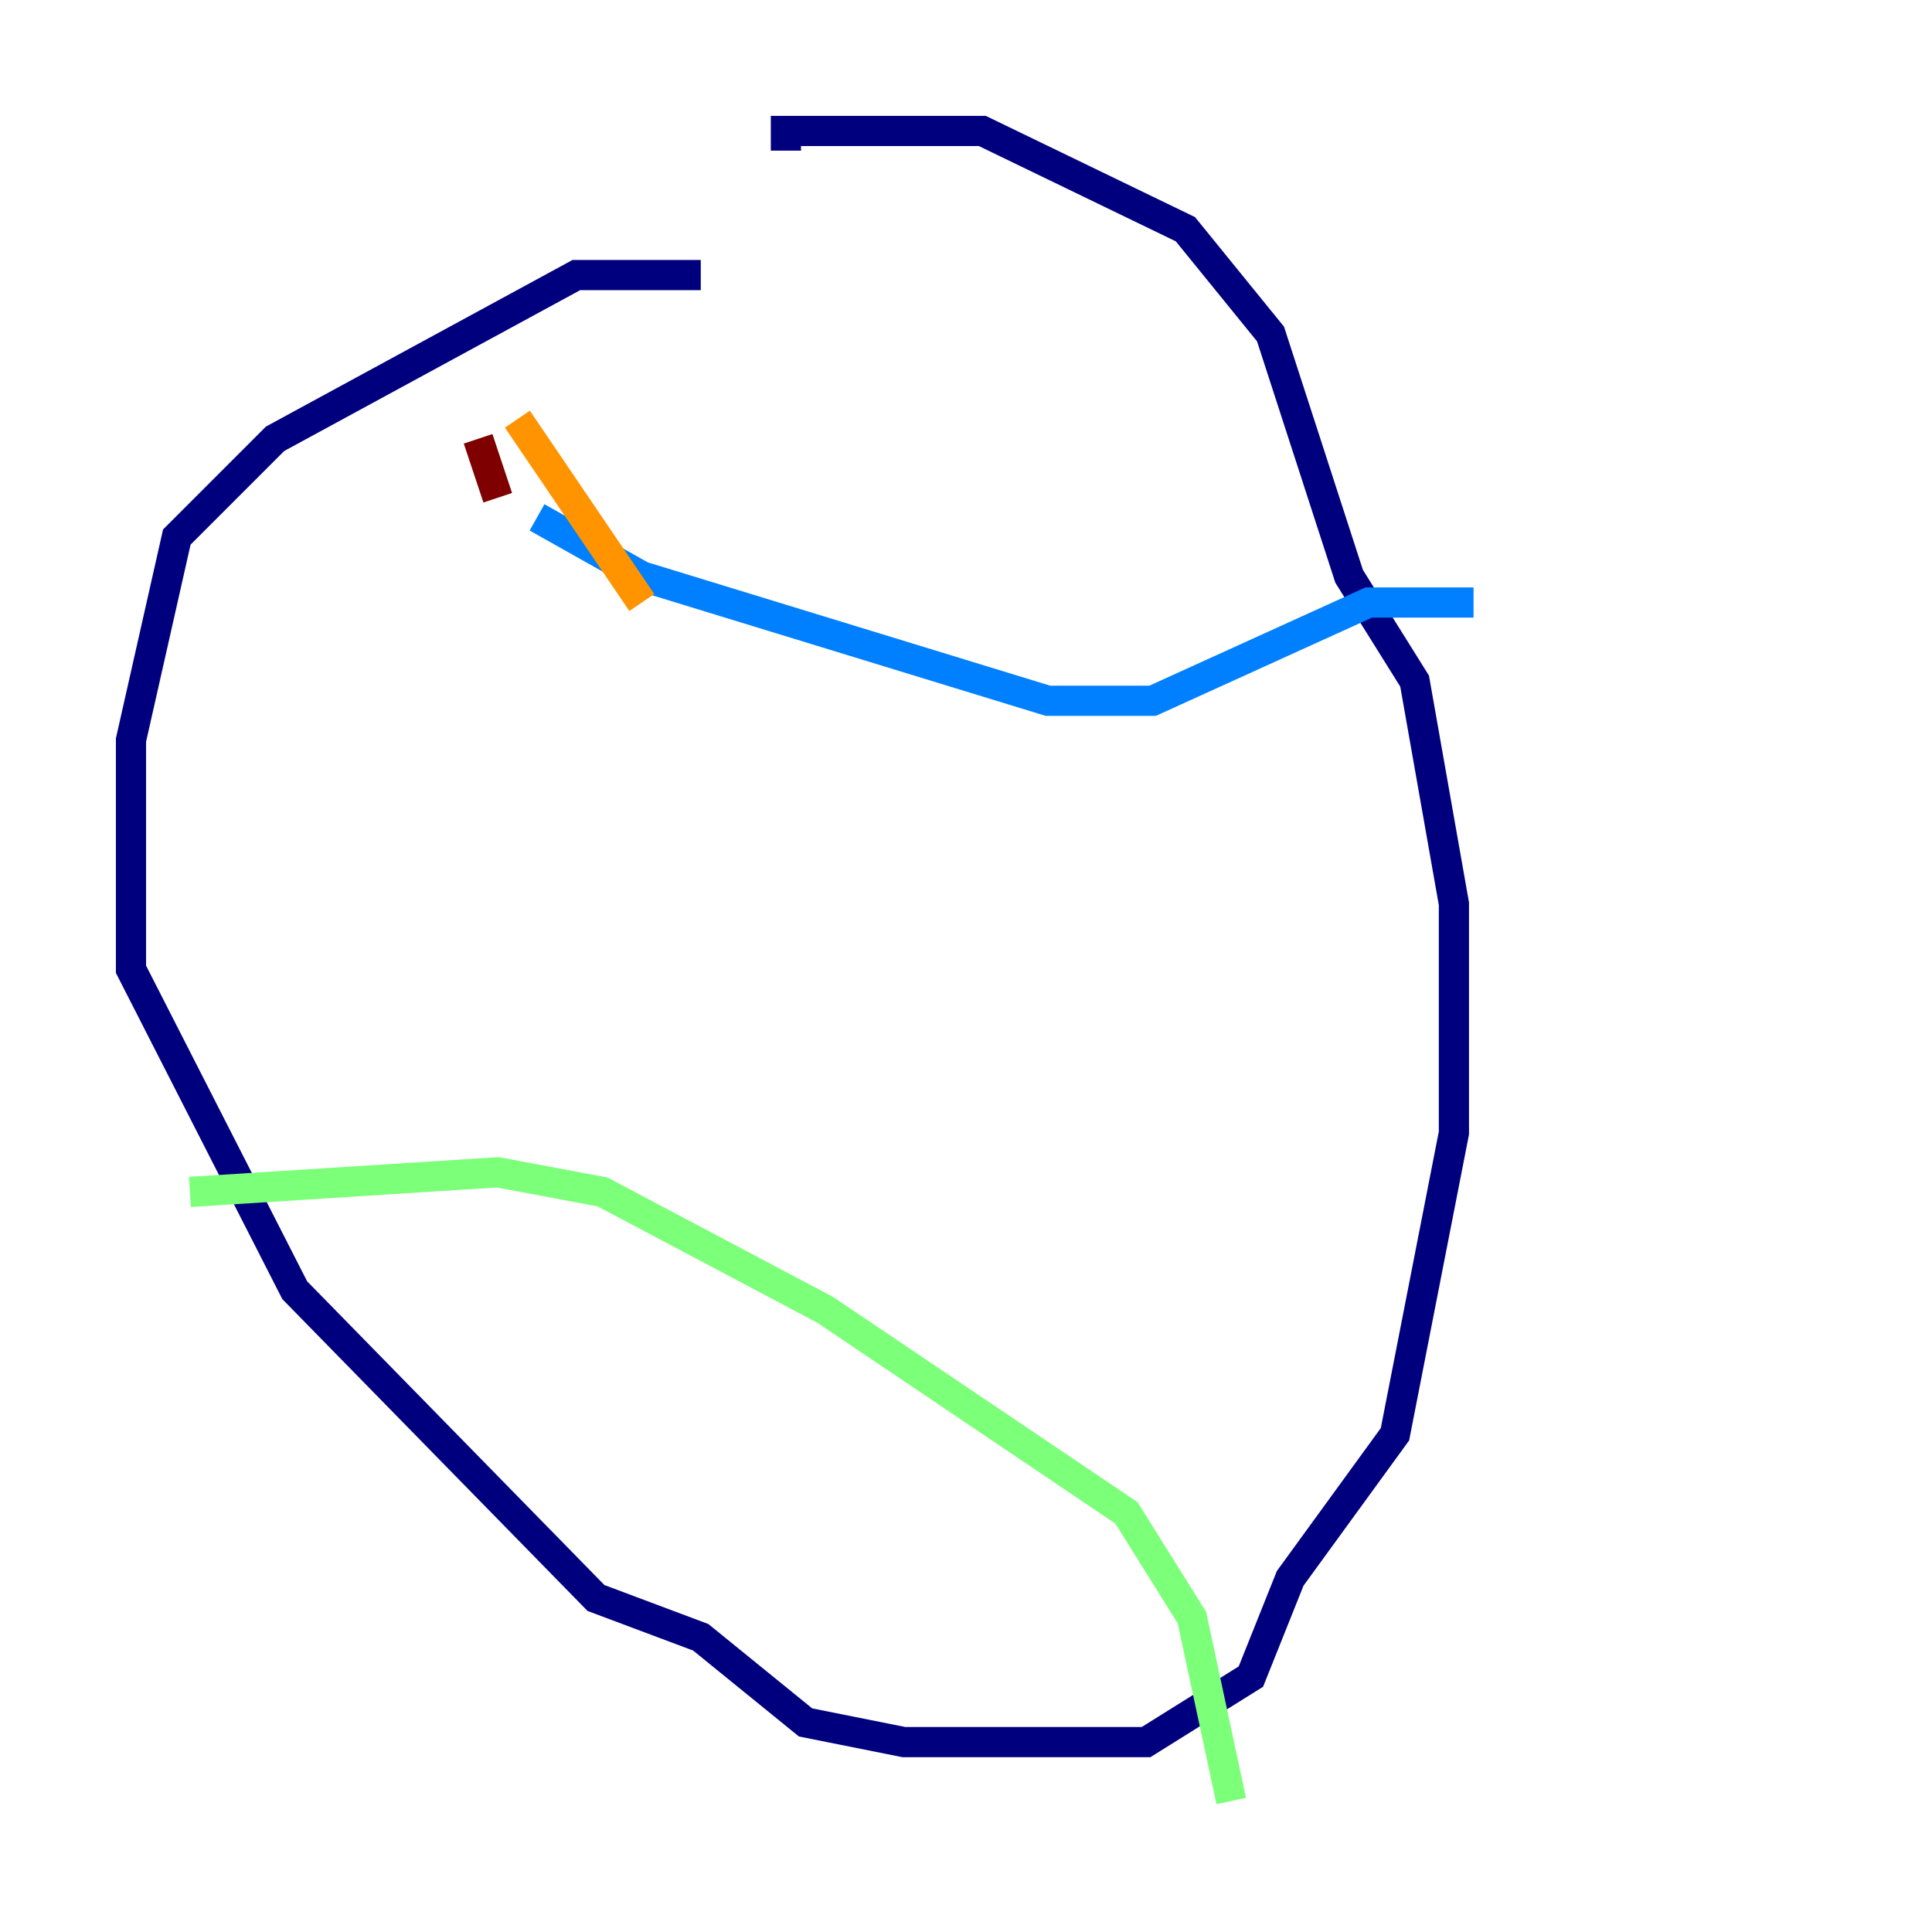 <?xml version="1.0" encoding="utf-8" ?>
<svg baseProfile="tiny" height="128" version="1.2" viewBox="0,0,128,128" width="128" xmlns="http://www.w3.org/2000/svg" xmlns:ev="http://www.w3.org/2001/xml-events" xmlns:xlink="http://www.w3.org/1999/xlink"><defs /><polyline fill="none" points="46.427,18.224 38.183,18.224 18.224,29.071 11.715,35.58 8.678,49.031 8.678,64.217 19.525,85.478 39.485,105.871 46.427,108.475 53.37,114.115 59.878,115.417 75.932,115.417 82.875,111.078 85.478,104.57 92.42,95.024 96.325,75.064 96.325,59.878 93.722,45.125 89.383,38.183 84.176,22.129 78.536,15.186 65.085,8.678 52.068,8.678 52.068,9.98" stroke="#00007f" stroke-width="2" /><polyline fill="none" points="35.58,34.278 42.522,38.183 69.424,46.427 76.366,46.427 90.685,39.919 97.627,39.919" stroke="#0080ff" stroke-width="2" /><polyline fill="none" points="12.583,78.969 32.976,77.668 39.919,78.969 54.671,86.78 74.63,100.231 78.969,107.173 81.573,119.322" stroke="#7cff79" stroke-width="2" /><polyline fill="none" points="42.522,39.919 34.278,27.77" stroke="#ff9400" stroke-width="2" /><polyline fill="none" points="32.976,32.976 31.675,29.071" stroke="#7f0000" stroke-width="2" /></svg>